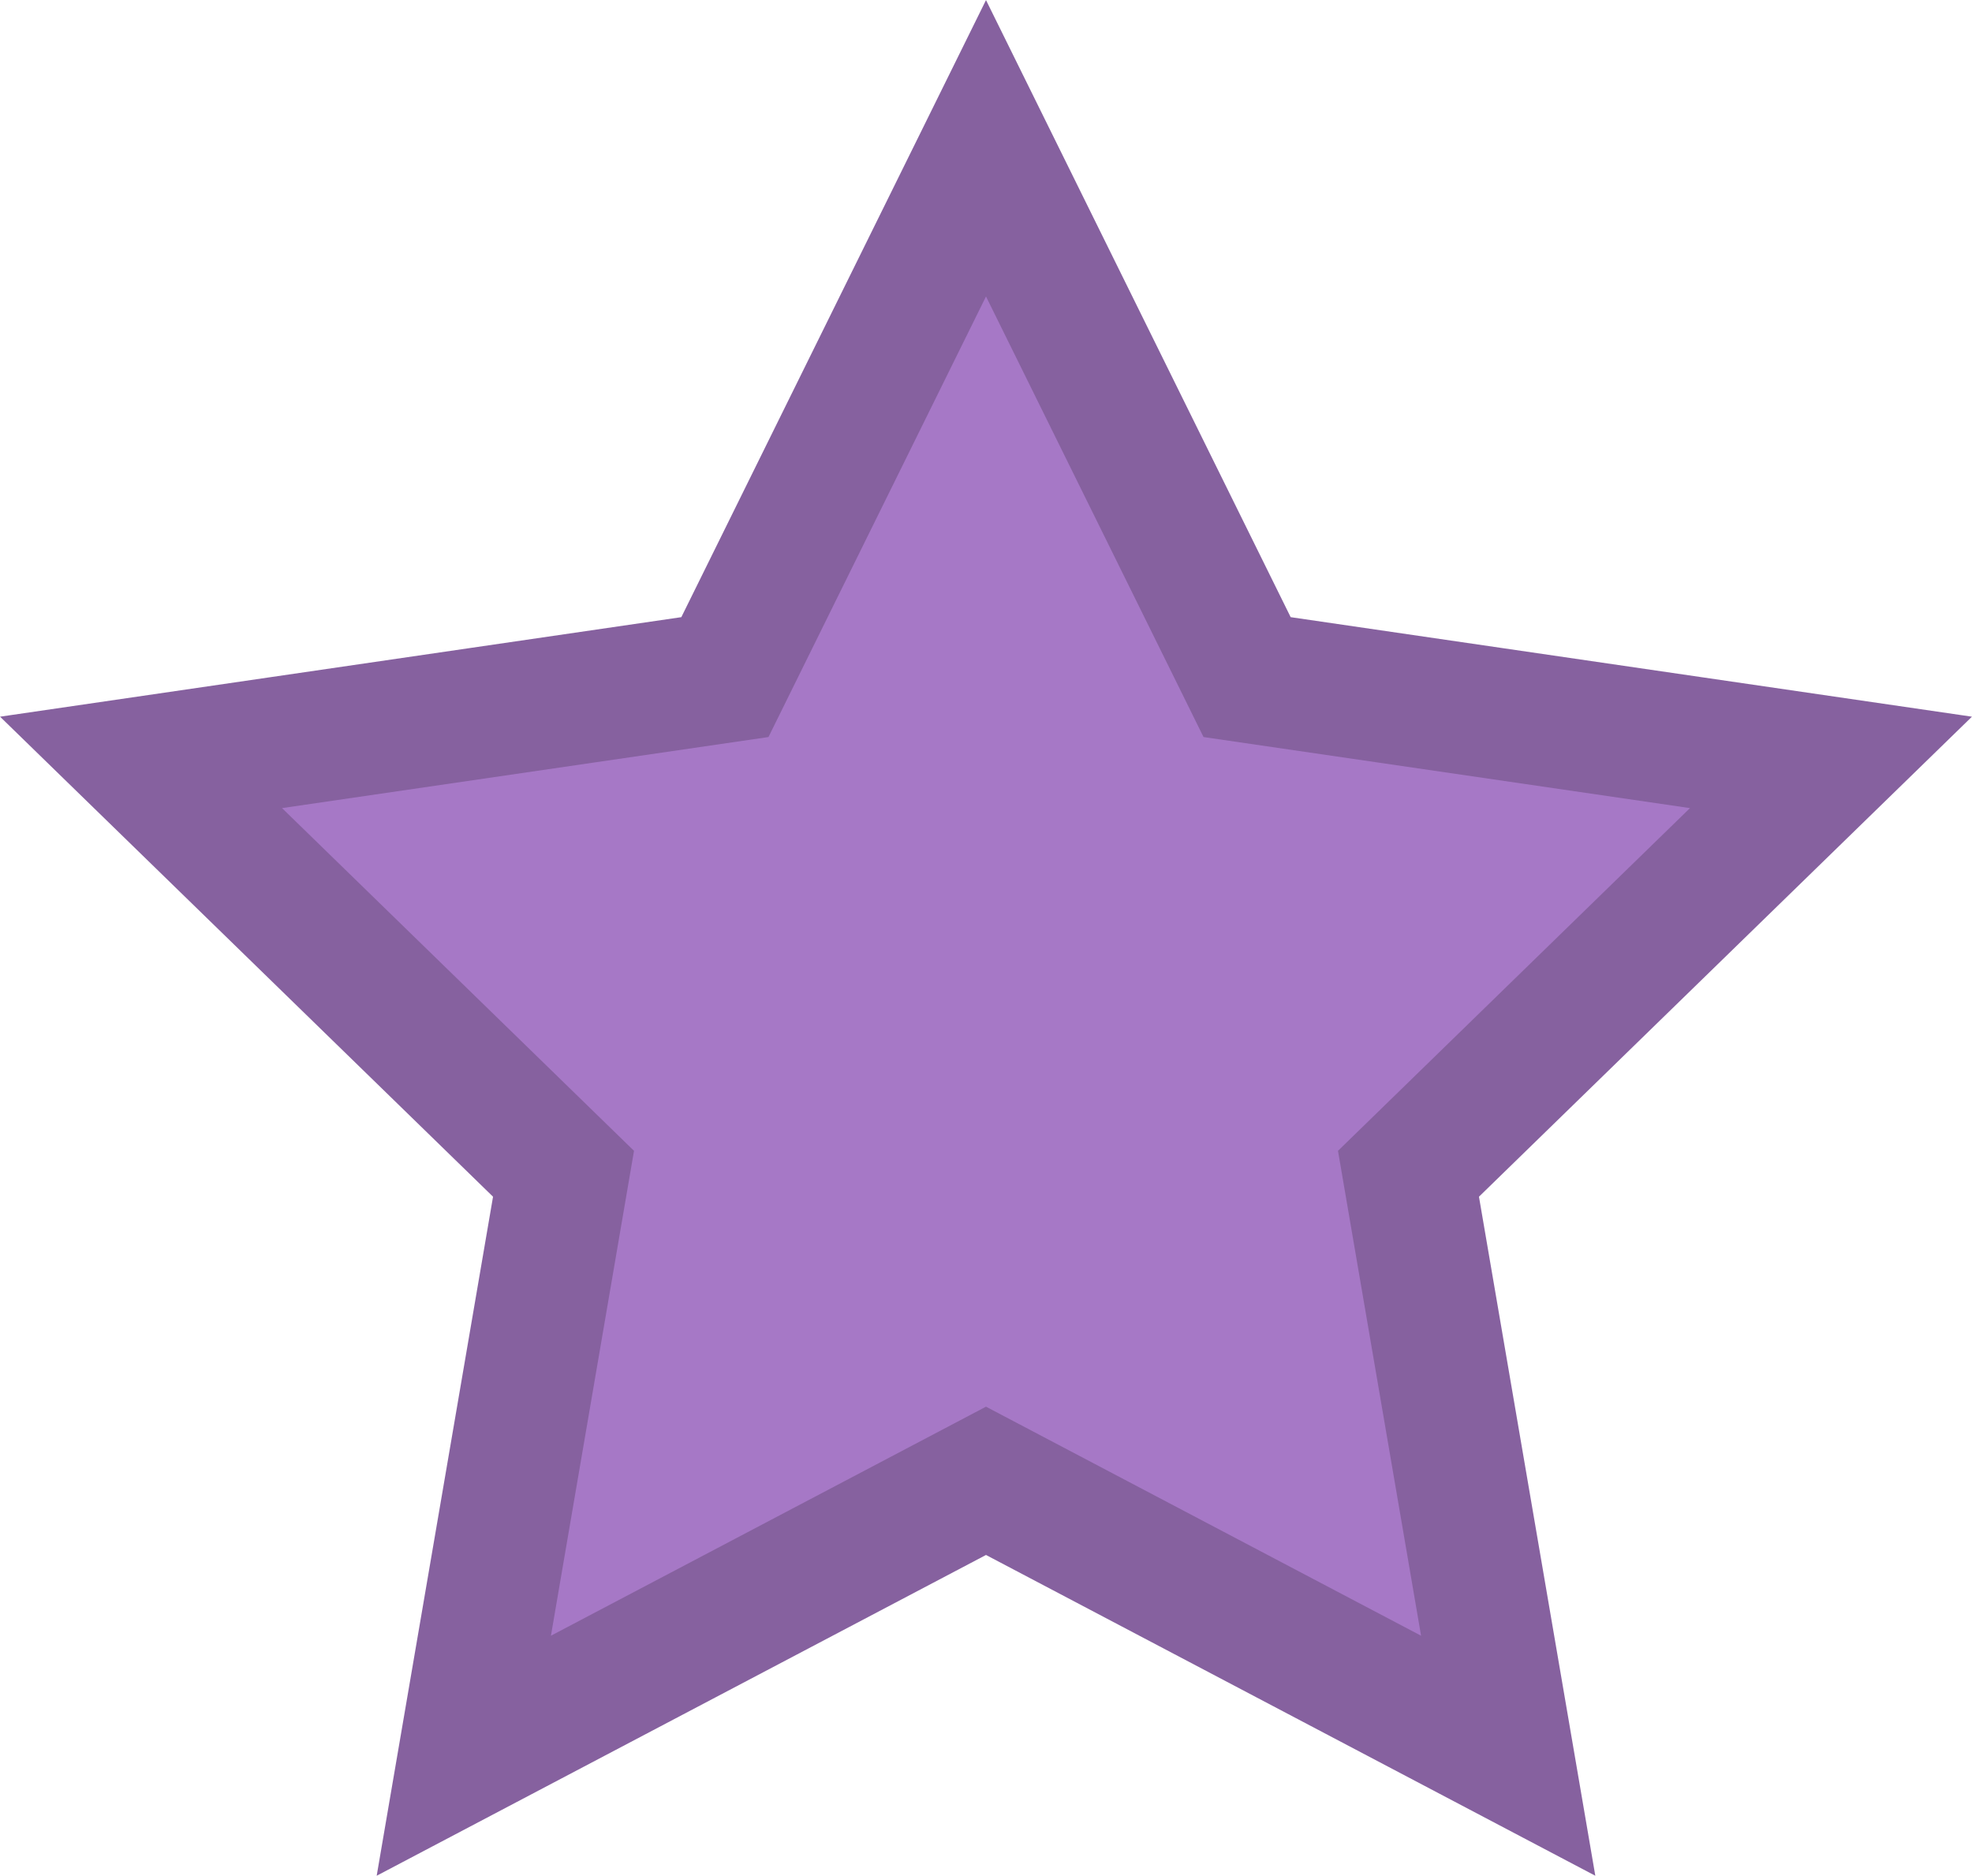 <svg id="Layer_1" data-name="Layer 1" xmlns="http://www.w3.org/2000/svg" viewBox="0 0 30.06 28.59"><defs><style>.cls-1{fill:#a678c6;stroke:#86619f;stroke-miterlimit:10;stroke-width:2px;}</style></defs><polygon class="cls-1" points="15.03 2.26 19.01 10.32 27.91 11.62 21.47 17.89 22.99 26.76 15.03 22.57 7.07 26.76 8.59 17.89 2.15 11.62 11.05 10.32 15.03 2.26"/></svg>